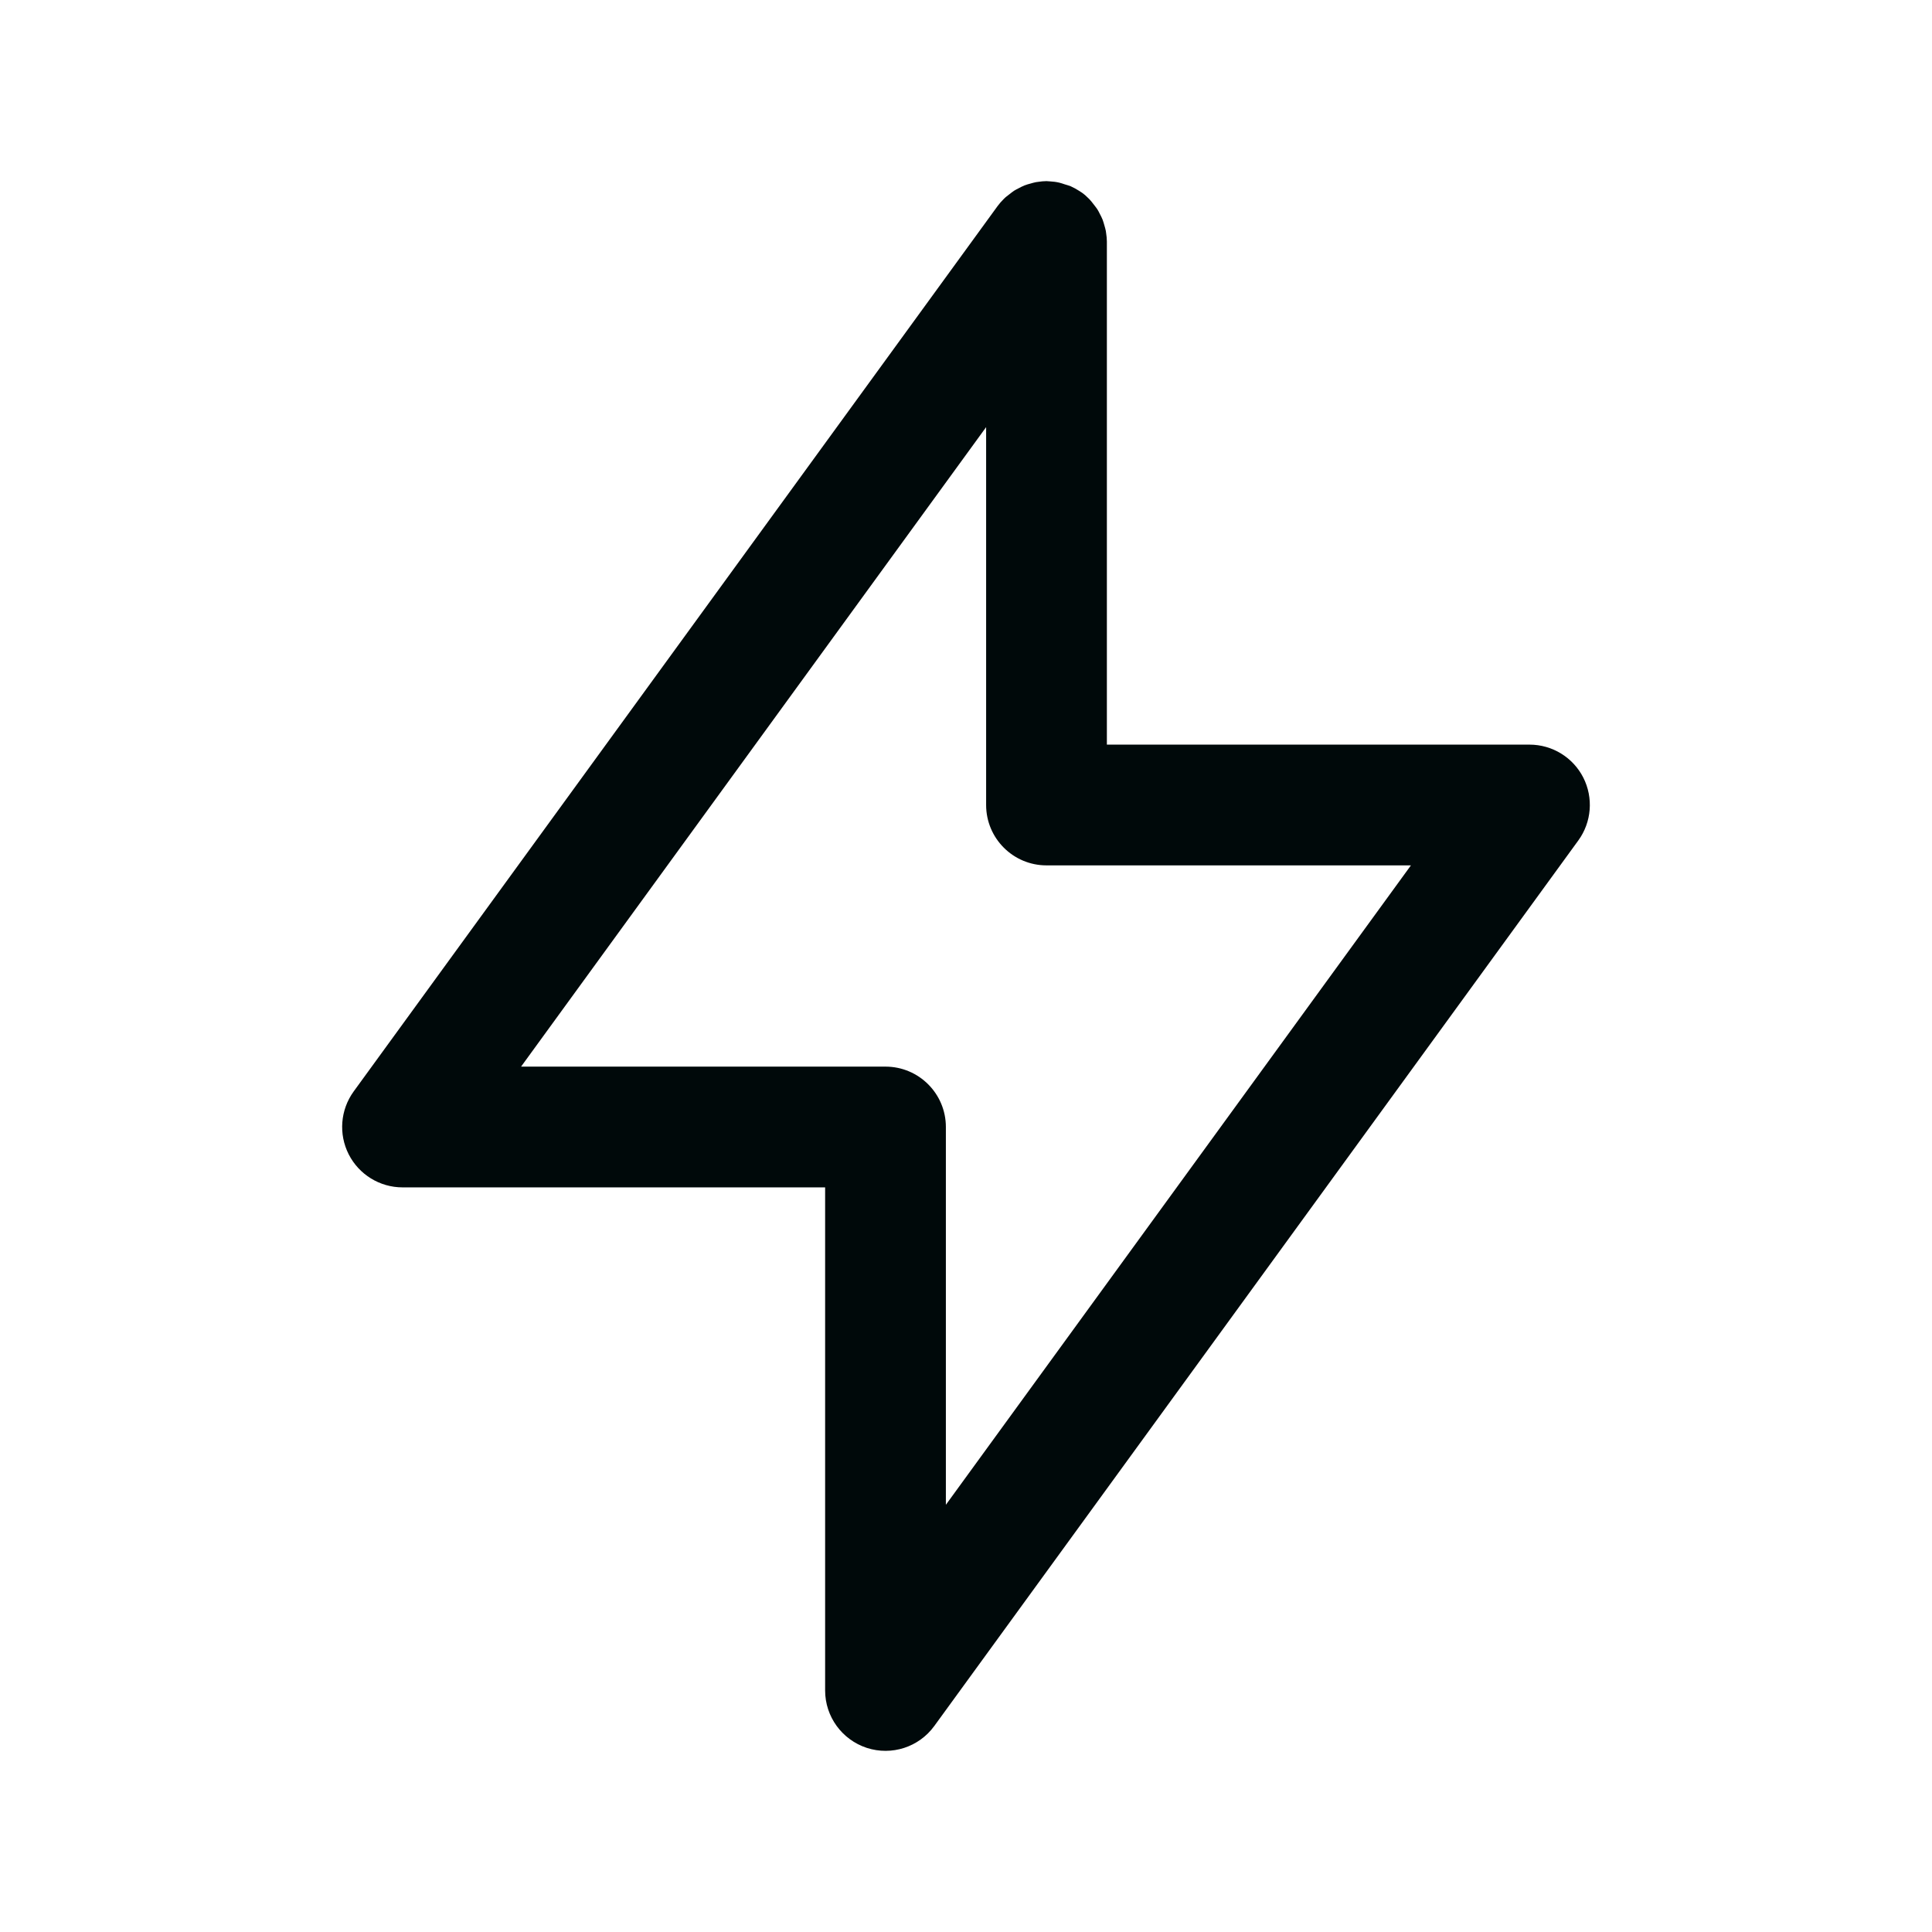 <svg width="24" height="24" viewBox="0 0 24 24" fill="none" xmlns="http://www.w3.org/2000/svg">
<path d="M13.042 2.253C13.082 2.255 13.121 2.26 13.159 2.269C13.182 2.274 13.204 2.283 13.227 2.29C13.252 2.298 13.277 2.304 13.301 2.314C13.338 2.331 13.374 2.35 13.409 2.373C13.414 2.376 13.419 2.379 13.424 2.383C13.429 2.387 13.436 2.39 13.441 2.394C13.472 2.416 13.498 2.44 13.524 2.466C13.528 2.469 13.531 2.472 13.534 2.476C13.553 2.495 13.569 2.518 13.586 2.539C13.601 2.559 13.617 2.578 13.631 2.599C13.643 2.617 13.652 2.637 13.662 2.656C13.675 2.68 13.687 2.704 13.697 2.729C13.706 2.753 13.713 2.778 13.72 2.803C13.726 2.825 13.733 2.846 13.737 2.869C13.739 2.879 13.74 2.889 13.741 2.898C13.746 2.932 13.75 2.965 13.75 3V9.25H19C19.282 9.25 19.54 9.408 19.668 9.659C19.796 9.911 19.772 10.213 19.606 10.441L11.606 21.441C11.415 21.704 11.077 21.813 10.768 21.713C10.46 21.612 10.25 21.325 10.25 21V14.75H5C4.718 14.75 4.46 14.591 4.332 14.34C4.204 14.088 4.228 13.787 4.393 13.559L12.393 2.559C12.415 2.529 12.44 2.501 12.465 2.476C12.468 2.472 12.471 2.469 12.475 2.466C12.494 2.446 12.517 2.431 12.538 2.414C12.558 2.399 12.576 2.383 12.598 2.369C12.616 2.357 12.636 2.348 12.655 2.338C12.679 2.325 12.703 2.313 12.728 2.303C12.752 2.293 12.777 2.287 12.802 2.28C12.824 2.274 12.845 2.267 12.868 2.263C12.878 2.261 12.888 2.26 12.897 2.259C12.931 2.254 12.965 2.25 13 2.25C13.005 2.25 13.009 2.251 13.014 2.251C13.023 2.251 13.032 2.252 13.042 2.253ZM6.473 13.25H11C11.414 13.25 11.75 13.586 11.75 14V18.693L17.527 10.75H13C12.586 10.75 12.25 10.414 12.25 10V5.306L6.473 13.25Z" fill="#00090A"/>
</svg>
